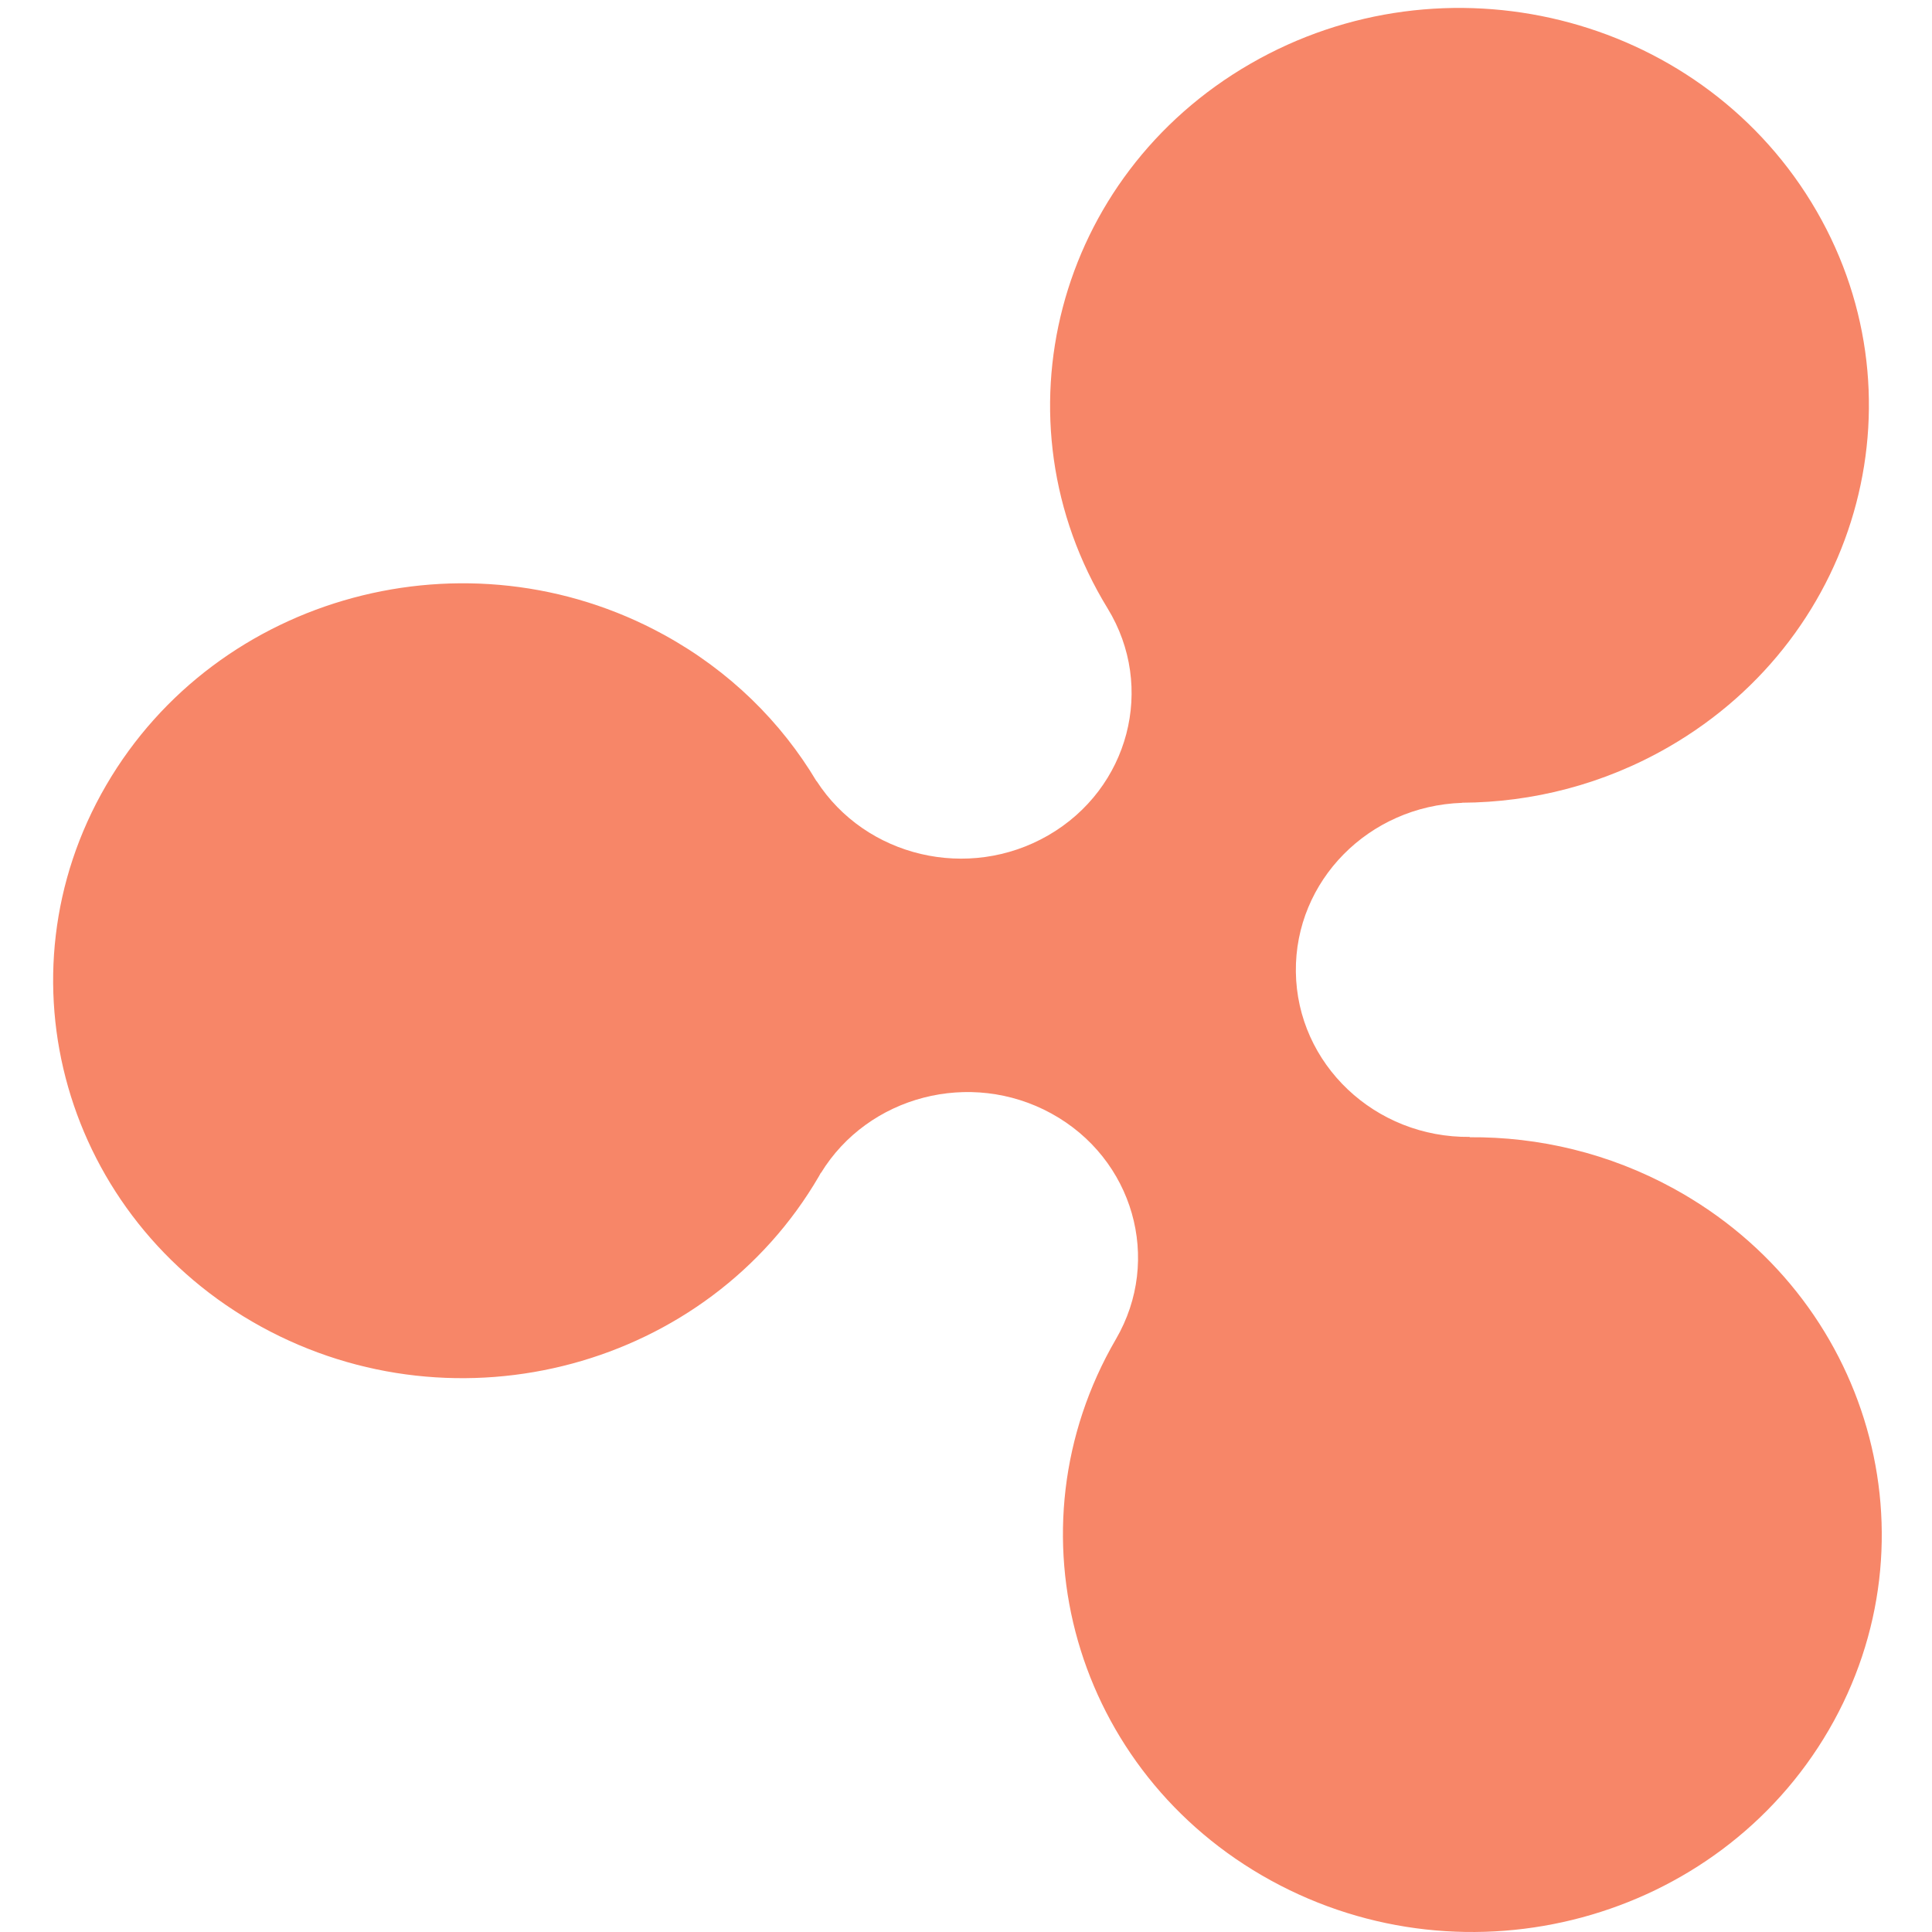 <svg width="226.777" height="226.777" xmlns="http://www.w3.org/2000/svg">

 <g>
  <title>background</title>
  <rect fill="none" id="canvas_background" height="402" width="582" y="-1" x="-1"/>
 </g>
 <g>
  <title>Layer 1</title>
  <path fill="#f78668" id="XRP" d="m196.461,139.515c-7.59,-4.162 -15.848,-6.09 -23.981,-6.026l0.069,-0.039c-11.158,0.128 -20.311,-8.55 -20.442,-19.38c-0.129,-10.686 8.565,-19.467 19.505,-19.832l0,-0.005l-0.02,-0.01c8.276,-0.04 16.649,-2.145 24.277,-6.547c22.81,-13.165 30.309,-41.787 16.749,-63.93c-13.563,-22.144 -43.047,-29.423 -65.857,-16.258c-22.81,13.164 -30.308,41.787 -16.747,63.93c5.648,9.227 2.526,21.152 -6.978,26.638c-9.369,5.407 -21.433,2.534 -27.188,-6.383l-0.005,0.002l0,0.025c-4.147,-6.951 -10.189,-12.956 -17.913,-17.192c-23.103,-12.672 -52.417,-4.764 -65.47,17.667c-13.053,22.426 -4.903,50.882 18.201,63.553c23.105,12.672 52.415,4.763 65.469,-17.667c0.079,-0.135 0.149,-0.275 0.226,-0.411l0,0.033l0.005,0.002c5.545,-9.054 17.555,-12.191 27.047,-6.985c9.628,5.281 13.021,17.136 7.583,26.48c-13.055,22.431 -4.904,50.885 18.199,63.555c23.104,12.673 52.417,4.763 65.47,-17.667c13.051,-22.428 4.904,-50.881 -18.199,-63.553z"/>
 </g>
</svg>